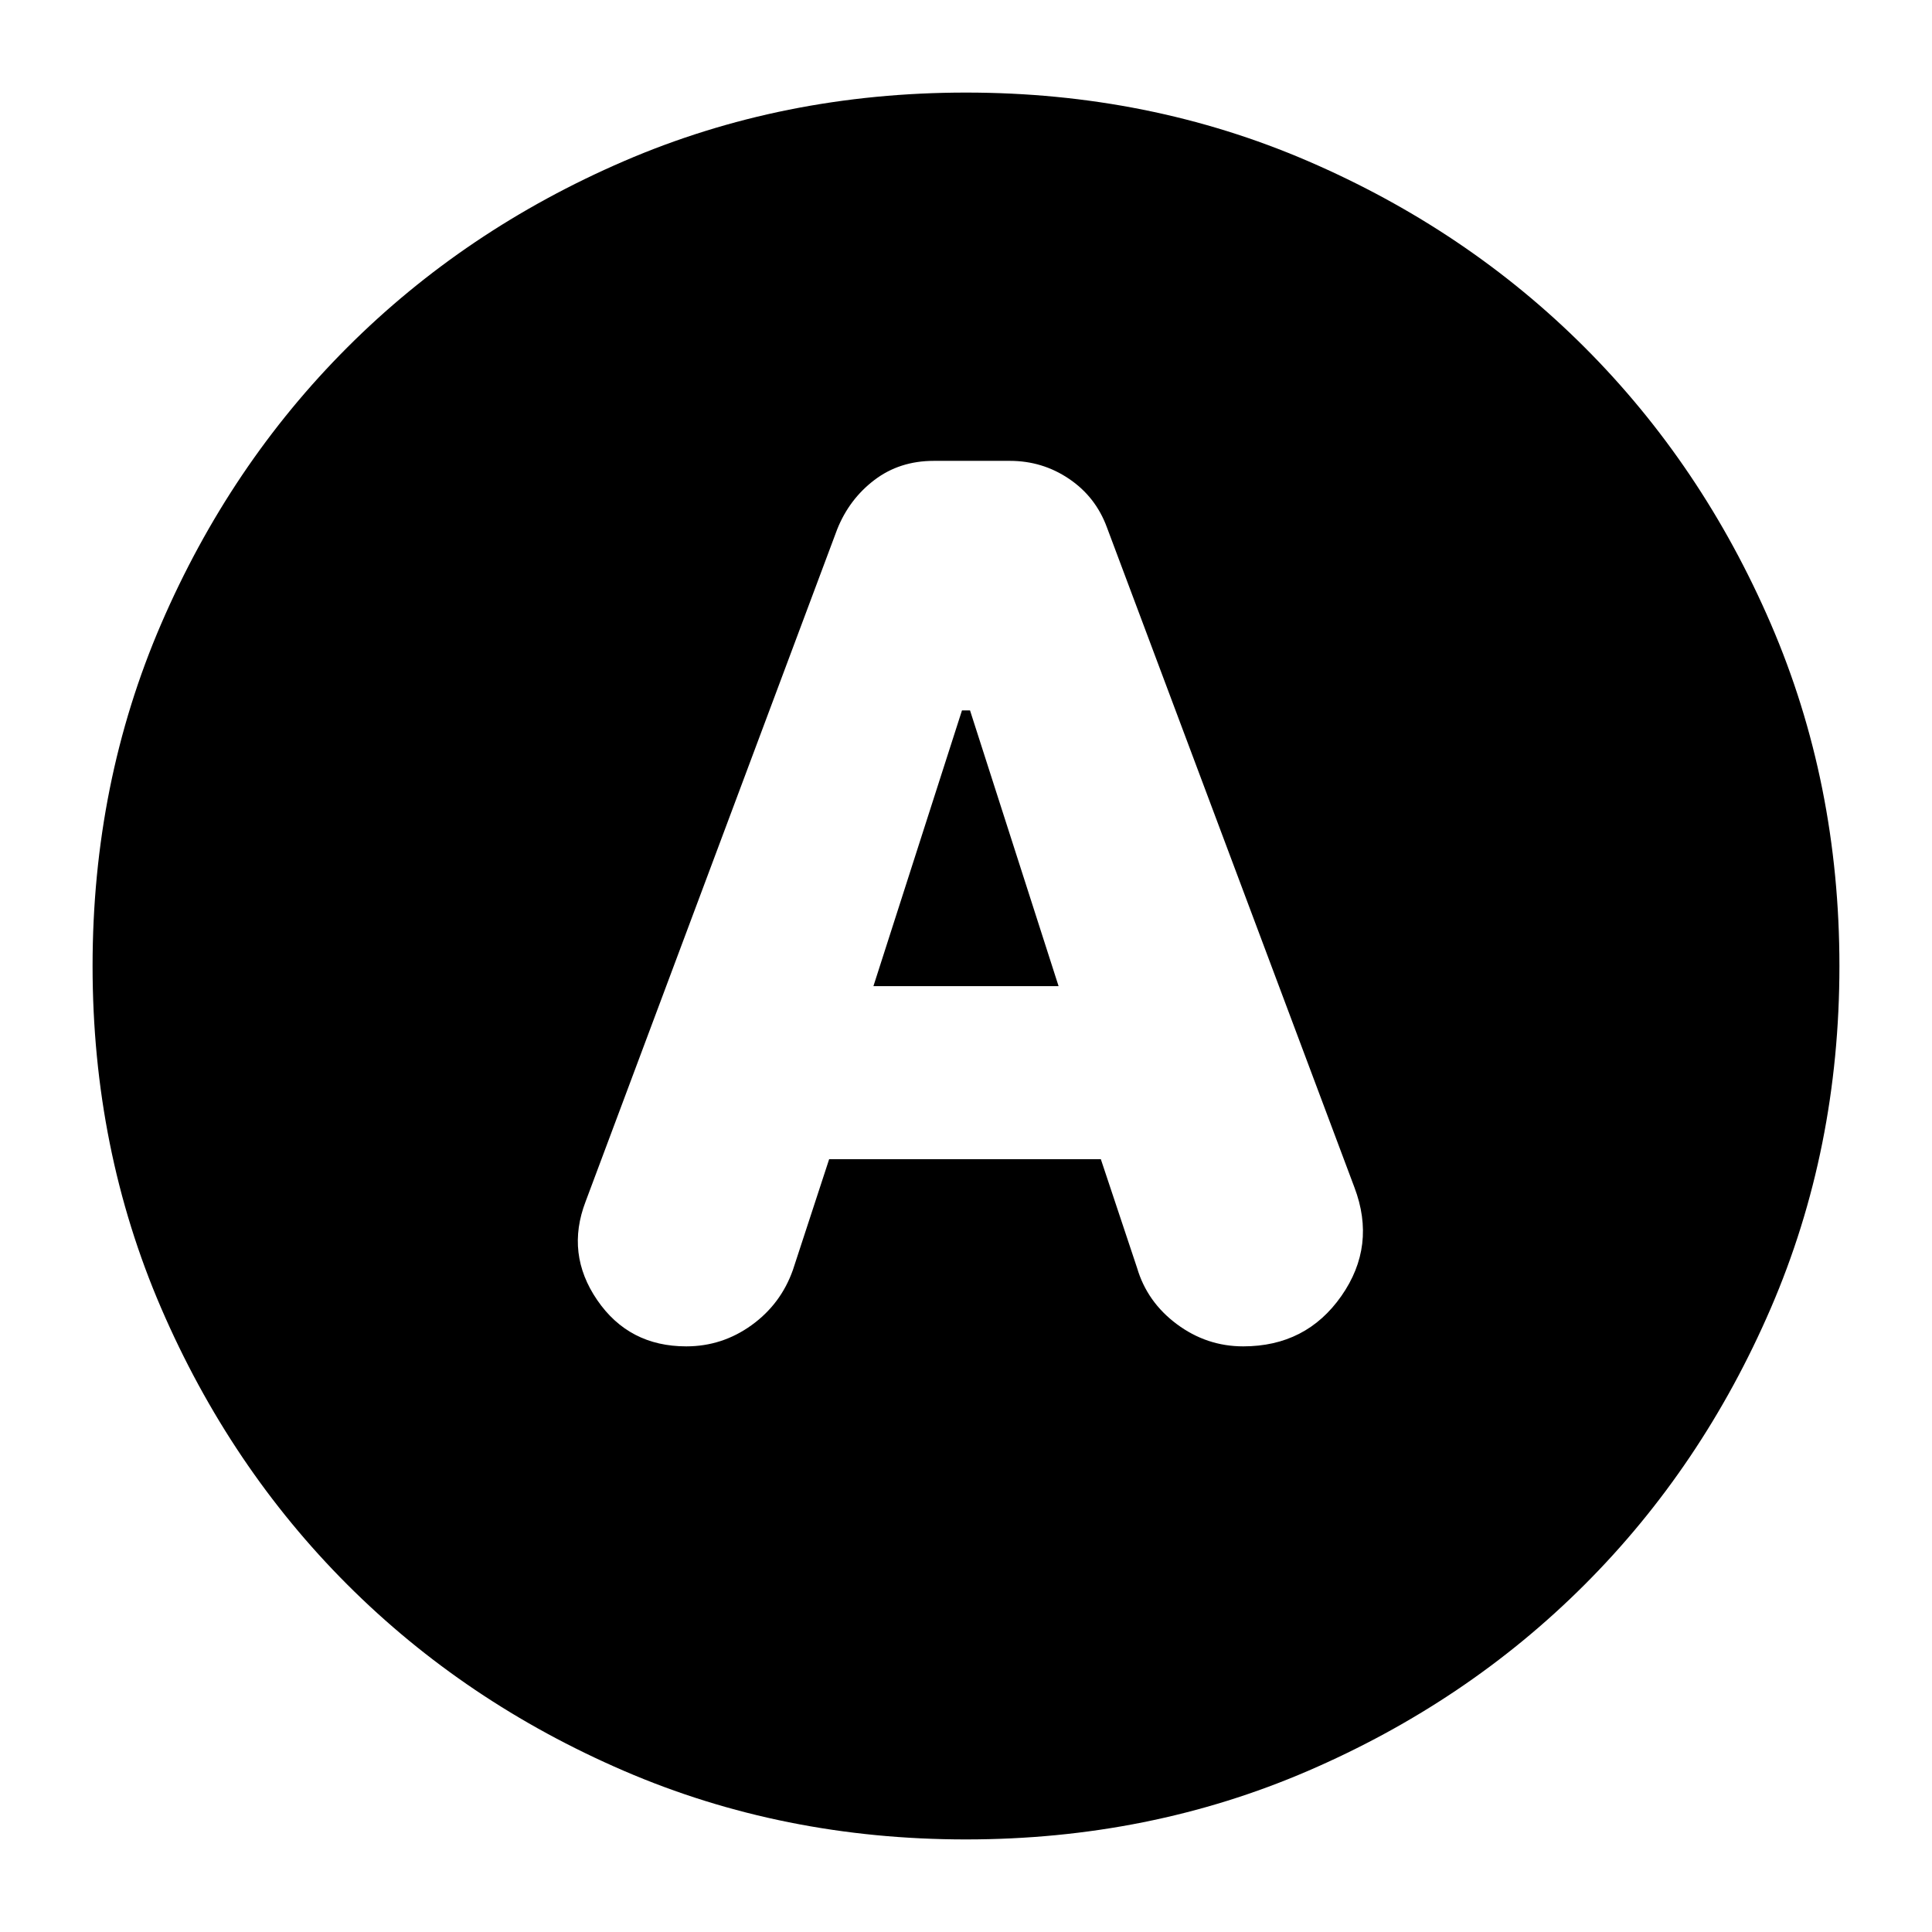 <svg xmlns="http://www.w3.org/2000/svg" height="24" viewBox="0 -960 960 960" width="24"><path d="M412-384h135l18 54q5 17 19.81 28 14.82 11 32.92 11 31.27 0 48.77-25 17.5-25 6.5-54L550-698q-5.57-15.13-18.78-24.06Q518-731 501.8-731H464q-17 0-29.5 9.5T416-697L291-363q-10 26 5.75 49T341-291q17.83 0 32.41-10.5Q388-312 394-329l18-55Zm22-86 44-137h4l44 137h-92Zm46 424q-91 0-169.99-34.08-78.98-34.09-137.41-92.52-58.43-58.43-92.52-137.41Q46-389 46-480q0-91 34.08-169.99 34.09-78.98 92.52-137.41 58.43-58.43 137.41-92.52Q389-914 480-914q91 0 169.99 34.08 78.98 34.09 137.41 92.52 58.43 58.43 92.52 137.41Q914-571 914-480q0 91-34.08 169.99-34.09 78.98-92.52 137.41-58.43 58.43-137.41 92.52Q571-46 480-46Z"/></svg>